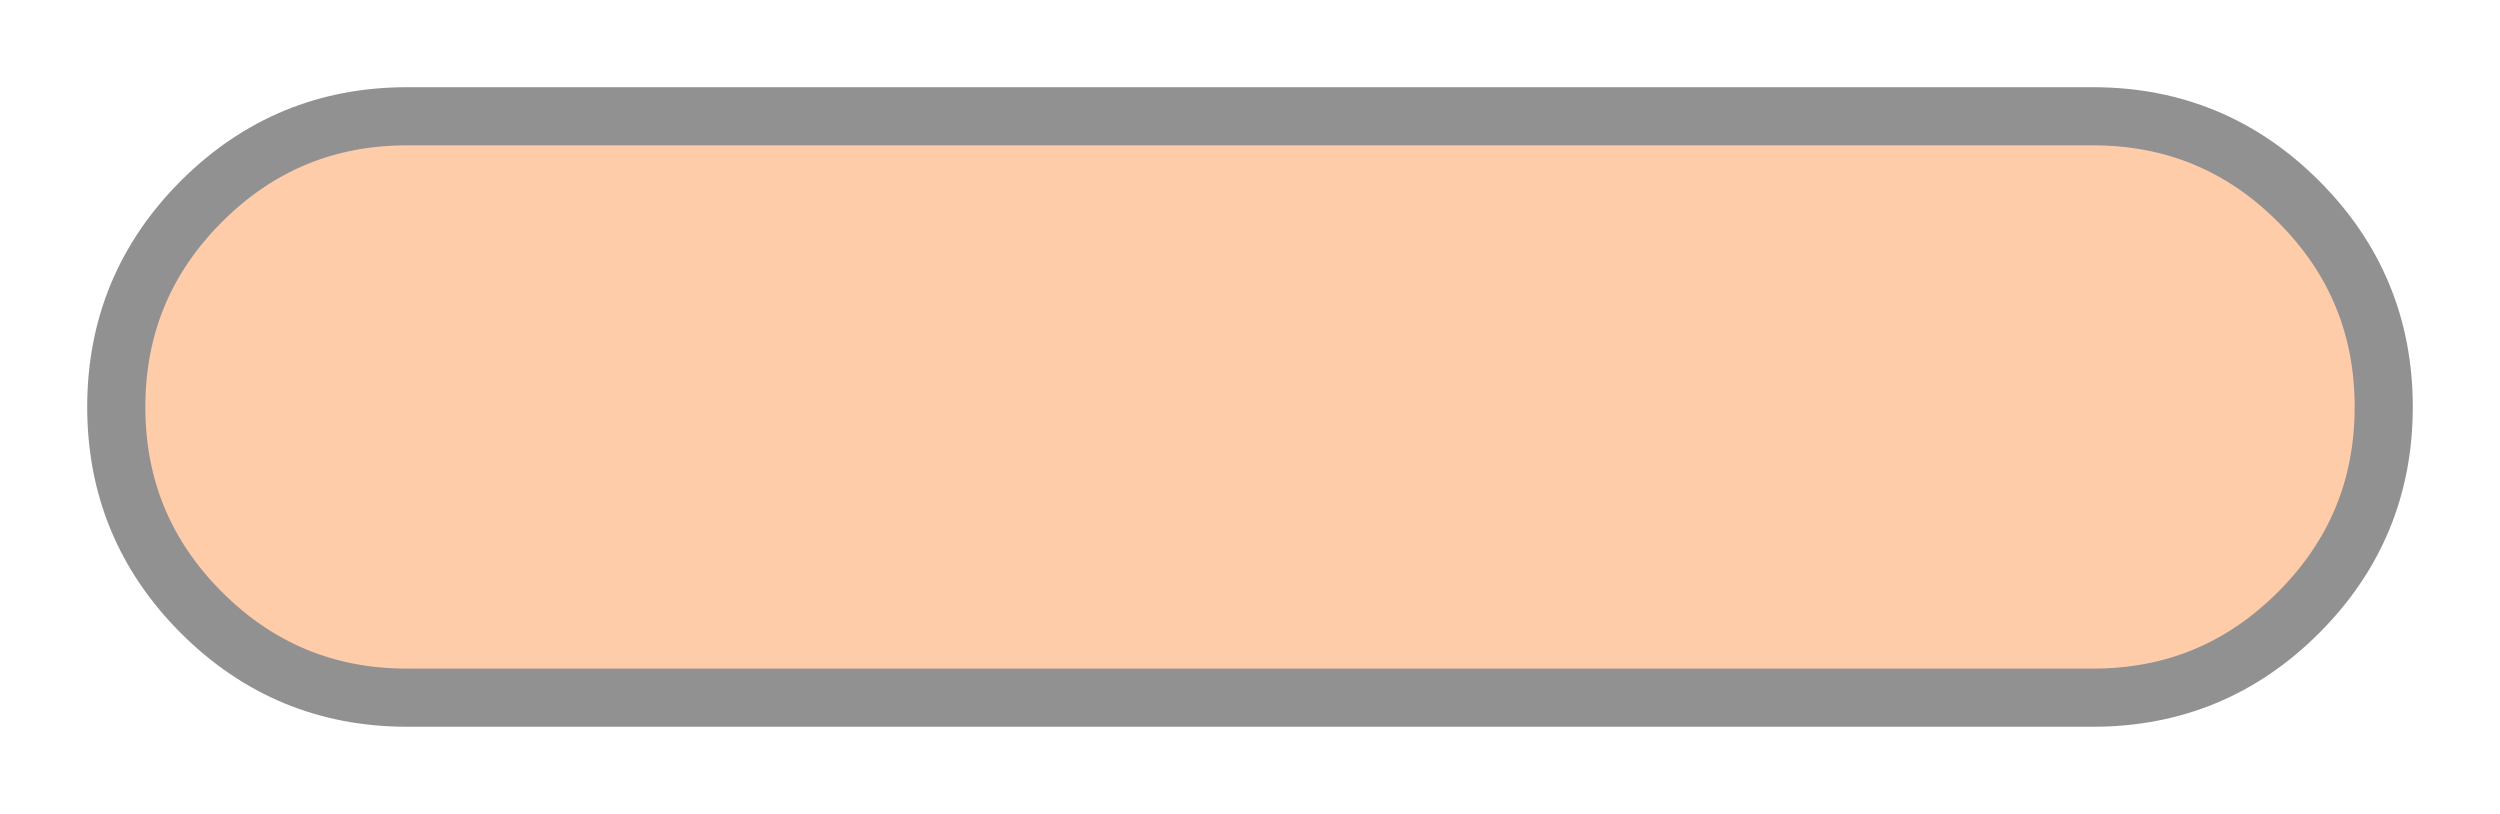 <?xml version="1.0" encoding="utf-8"?>
<svg viewBox="0 0 43 14" width="43" height="14" xmlns="http://www.w3.org/2000/svg">
  <path d="M0 5C0 3.619 0.488 2.441 1.464 1.464C2.441 0.488 3.619 0 5 0L34 0C35.381 0 36.559 0.488 37.535 1.464C38.512 2.441 39 3.619 39 5C39 6.381 38.512 7.559 37.535 8.536C36.559 9.512 35.381 10 34 10L5 10C3.619 10 2.441 9.512 1.464 8.536C0.488 7.559 0 6.381 0 5L0 5L0 5L0 5L0 5Z" id="Rectangle#15" fill="#FFCCAA" fill-rule="evenodd" stroke="#919192" stroke-width="1" transform="matrix(1,0,0,1,2,2)"/>
</svg>
